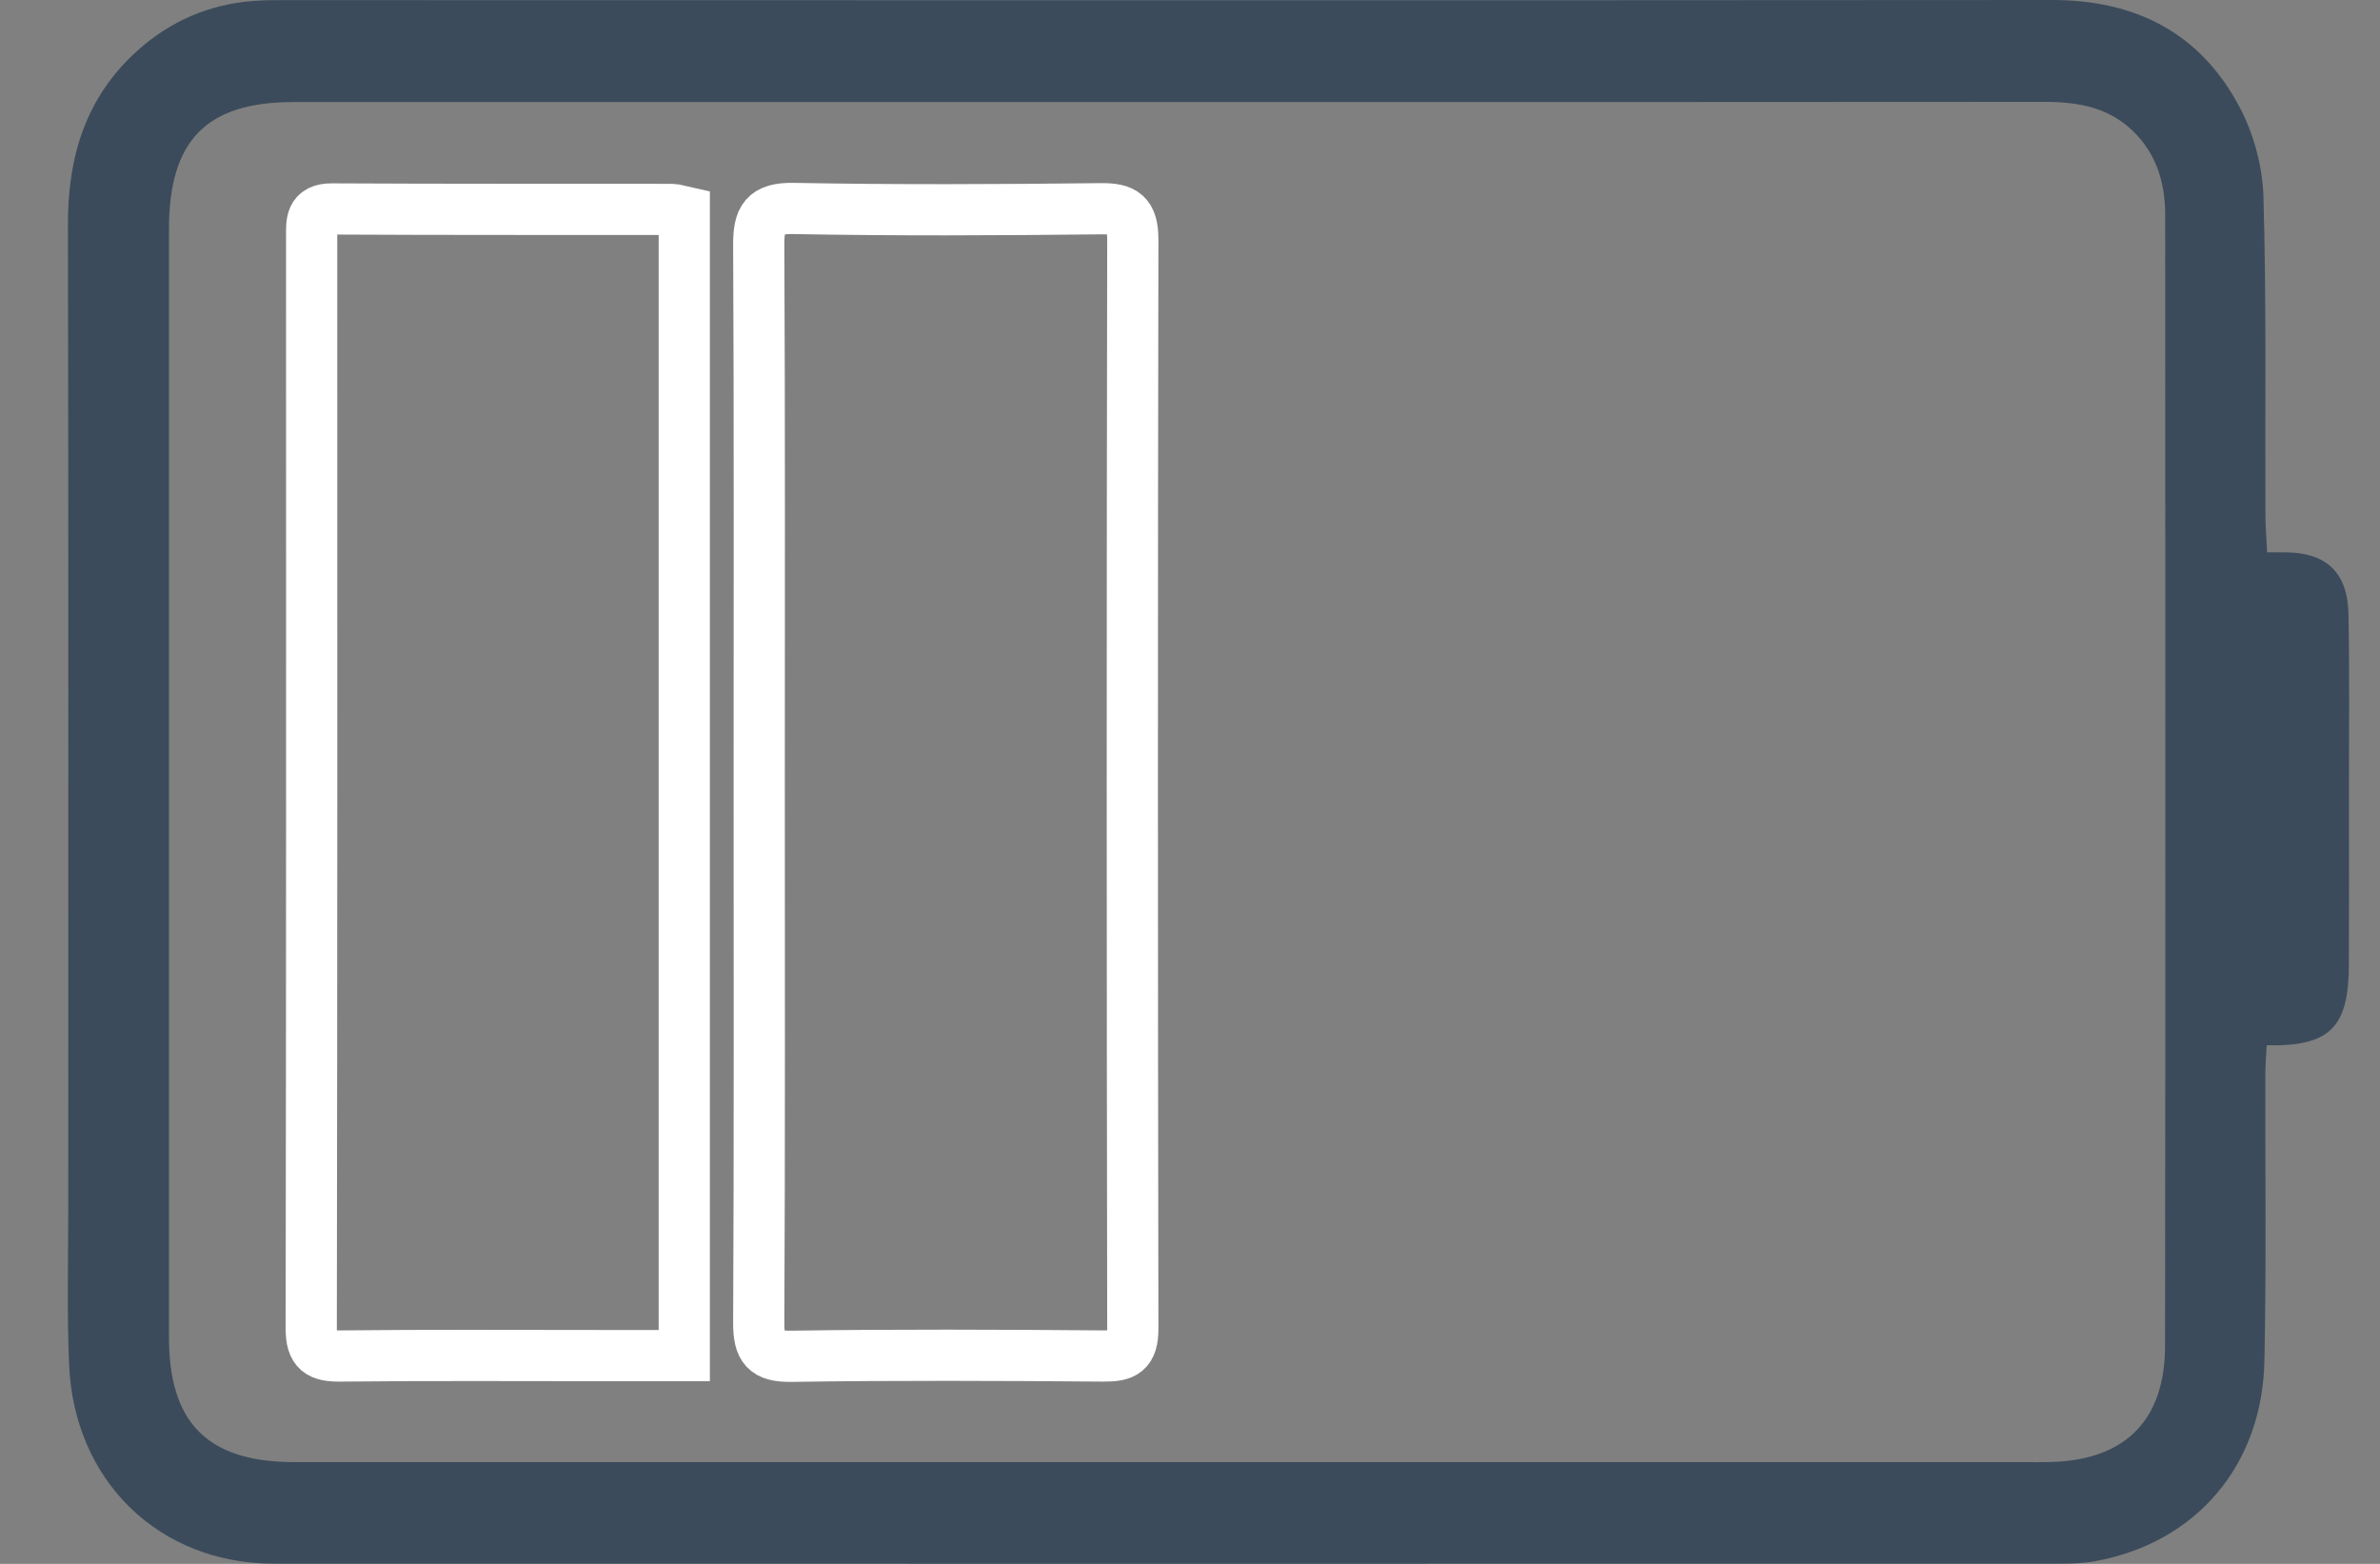 <svg width="35" height="23" viewBox="0 0 35 23" fill="none" xmlns="http://www.w3.org/2000/svg">
<rect x="0" y="0" width="35" height="23" fill="#808080" stroke="none"/>
<g clip-path="url(#clip0)">
<path d="M33.34 8.124C33.453 8.124 33.532 8.124 33.61 8.124C34.204 8.125 34.524 8.416 34.536 9.025C34.554 9.935 34.542 10.845 34.543 11.756C34.544 12.569 34.545 13.383 34.542 14.197C34.539 15.112 34.26 15.393 33.334 15.373C33.327 15.515 33.314 15.659 33.314 15.802C33.31 17.209 33.33 18.617 33.3 20.023C33.266 21.556 32.294 22.687 30.821 22.959C30.65 22.991 30.472 22.997 30.296 22.997C21.539 22.998 12.784 22.999 4.027 22.997C2.343 22.997 1.087 21.784 1.016 20.066C0.983 19.282 1.004 18.494 1.004 17.708C1.003 12.907 1.009 8.107 0.999 3.306C0.996 2.303 1.261 1.433 2.014 0.751C2.508 0.305 3.084 0.06 3.741 0.013C3.876 0.003 4.012 0.002 4.148 0.002C12.822 0.003 21.498 0.007 30.173 8.70075e-07C31.407 -0.001 32.367 0.483 32.947 1.598C33.148 1.986 33.274 2.459 33.286 2.897C33.331 4.454 33.309 6.013 33.315 7.572C33.315 7.748 33.331 7.925 33.34 8.124ZM17.163 1.501C12.88 1.501 8.597 1.5 4.314 1.501C3.036 1.501 2.485 2.065 2.485 3.367C2.485 8.801 2.485 14.236 2.485 19.671C2.485 20.913 3.043 21.486 4.269 21.503C4.377 21.505 4.486 21.504 4.594 21.504C12.97 21.504 21.347 21.504 29.724 21.504C29.886 21.504 30.049 21.507 30.212 21.5C31.264 21.455 31.837 20.878 31.839 19.798C31.846 14.253 31.843 8.708 31.841 3.163C31.841 2.724 31.734 2.323 31.426 1.988C31.048 1.579 30.573 1.498 30.055 1.498C25.756 1.502 21.46 1.501 17.163 1.501Z" fill="#3B4B5B"/>
<path d="M10.063 3.119C10.063 8.715 10.063 14.304 10.063 19.937C9.659 19.937 9.284 19.937 8.908 19.937C7.607 19.937 6.306 19.929 5.006 19.943C4.701 19.946 4.576 19.876 4.577 19.536C4.586 14.186 4.584 8.835 4.583 3.484C4.583 3.272 4.564 3.071 4.882 3.073C6.548 3.082 8.215 3.078 9.882 3.08C9.934 3.081 9.985 3.102 10.063 3.119Z" stroke="white" stroke-width="0.753" stroke-miterlimit="10"/>
<path d="M11.165 11.471C11.165 8.851 11.171 6.231 11.158 3.611C11.155 3.213 11.241 3.058 11.672 3.066C13.176 3.094 14.681 3.087 16.185 3.07C16.529 3.065 16.659 3.149 16.659 3.526C16.649 8.863 16.65 14.2 16.659 19.538C16.66 19.886 16.529 19.945 16.23 19.943C14.699 19.931 13.167 19.924 11.636 19.947C11.252 19.953 11.157 19.826 11.158 19.456C11.171 16.794 11.165 14.133 11.165 11.471Z" stroke="white" stroke-width="0.753" stroke-miterlimit="10"/>
</g>
<defs>
<clipPath id="clip0">
<rect width="23" height="33.549" fill="white" transform="translate(34.547) rotate(90)"/>
</clipPath>
</defs>
</svg>
